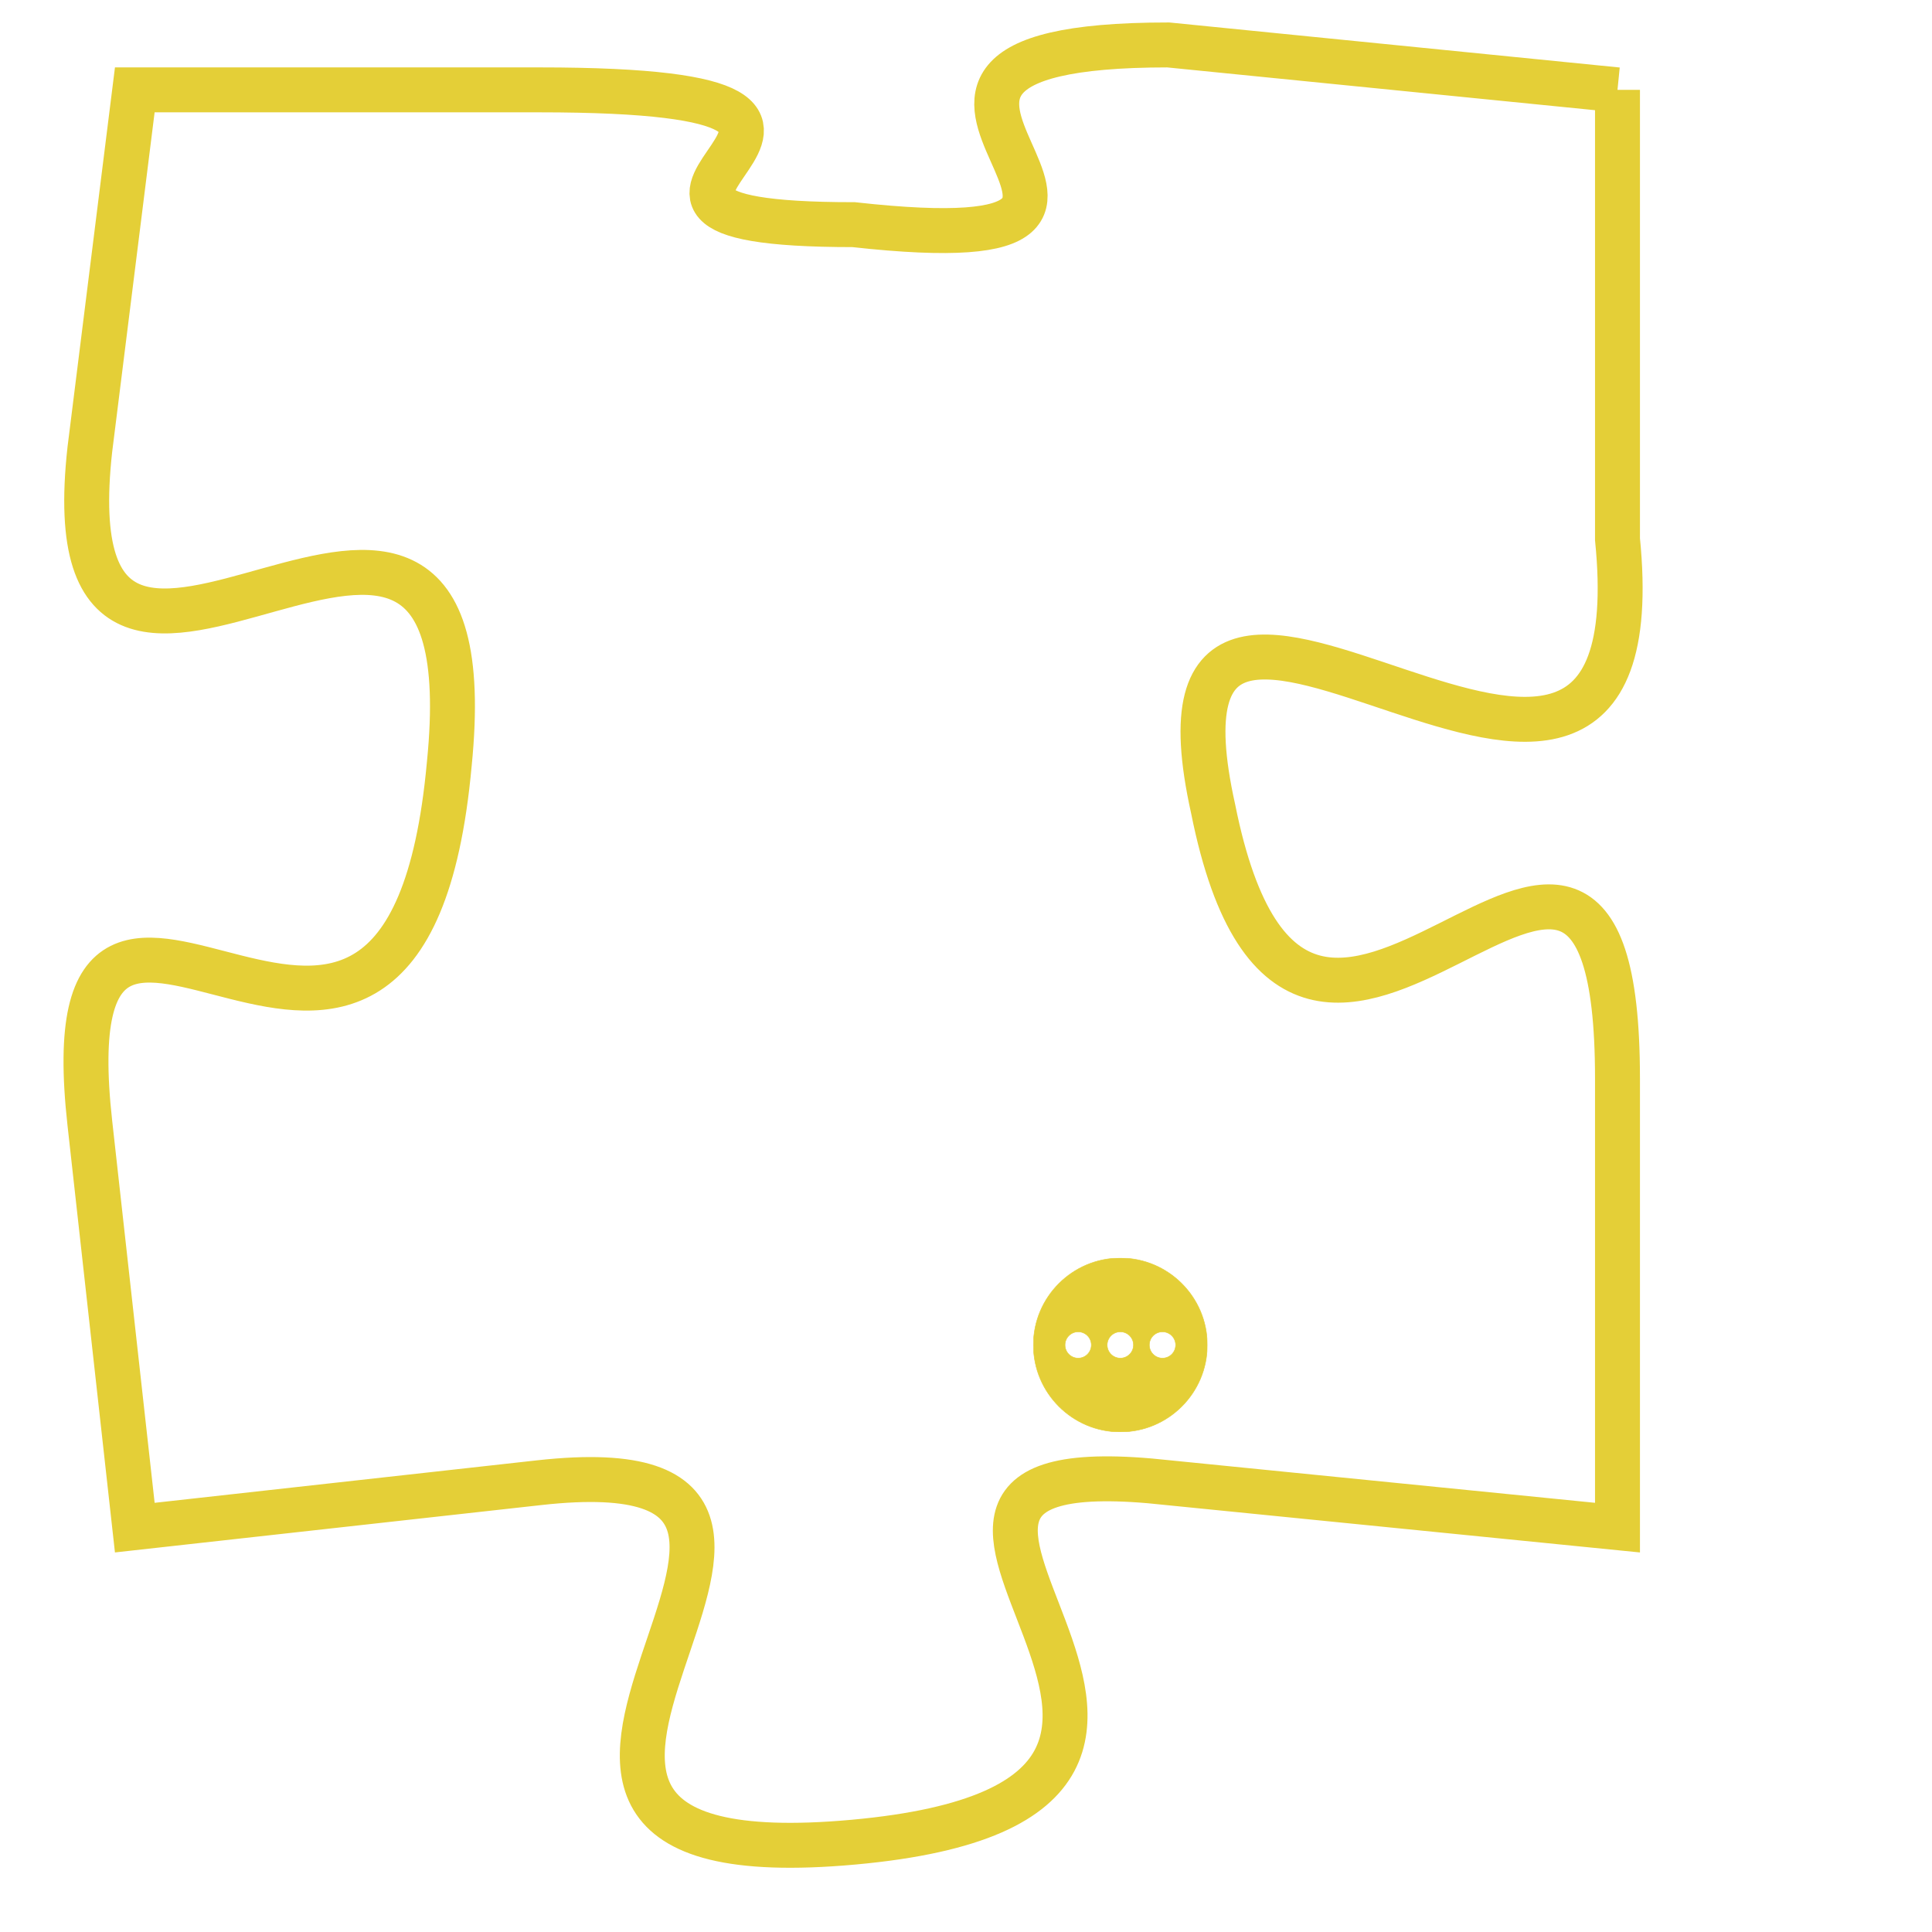 <svg version="1.1" xmlns="http://www.w3.org/2000/svg" xmlns:xlink="http://www.w3.org/1999/xlink" fill="transparent" x="0" y="0" width="350" height="350" preserveAspectRatio="xMinYMin slice"><style type="text/css">.links{fill:transparent;stroke: #E4CF37;}.links:hover{fill:#63D272; opacity:0.4;}</style><defs><g id="allt"><path id="t4819" d="M330,1184 L320,1183 C311,1183 322,1188 313,1187 C305,1187 316,1184 306,1184 L297,1184 297,1184 L296,1192 C295,1201 305,1189 304,1199 C303,1210 295,1198 296,1207 L297,1216 297,1216 L306,1215 C315,1214 302,1224 313,1223 C324,1222 311,1214 320,1215 L330,1216 330,1216 L330,1206 C330,1196 323,1210 321,1200 C319,1191 331,1204 330,1194 L330,1184"/></g><clipPath id="c" clipRule="evenodd" fill="transparent"><use href="#t4819"/></clipPath></defs><svg viewBox="294 1182 38 43" preserveAspectRatio="xMinYMin meet"><svg width="4380" height="2430"><g><image crossorigin="anonymous" x="0" y="0" href="https://nftpuzzle.license-token.com/assets/completepuzzle.svg" width="100%" height="100%" /><g class="links"><use href="#t4819"/></g></g></svg><svg x="317" y="1210" height="9%" width="9%" viewBox="0 0 330 330"><g><a xlink:href="https://nftpuzzle.license-token.com/" class="links"><title>See the most innovative NFT based token software licensing project</title><path fill="#E4CF37" id="more" d="M165,0C74.019,0,0,74.019,0,165s74.019,165,165,165s165-74.019,165-165S255.981,0,165,0z M85,190 c-13.785,0-25-11.215-25-25s11.215-25,25-25s25,11.215,25,25S98.785,190,85,190z M165,190c-13.785,0-25-11.215-25-25 s11.215-25,25-25s25,11.215,25,25S178.785,190,165,190z M245,190c-13.785,0-25-11.215-25-25s11.215-25,25-25 c13.785,0,25,11.215,25,25S258.785,190,245,190z"></path></a></g></svg></svg></svg>